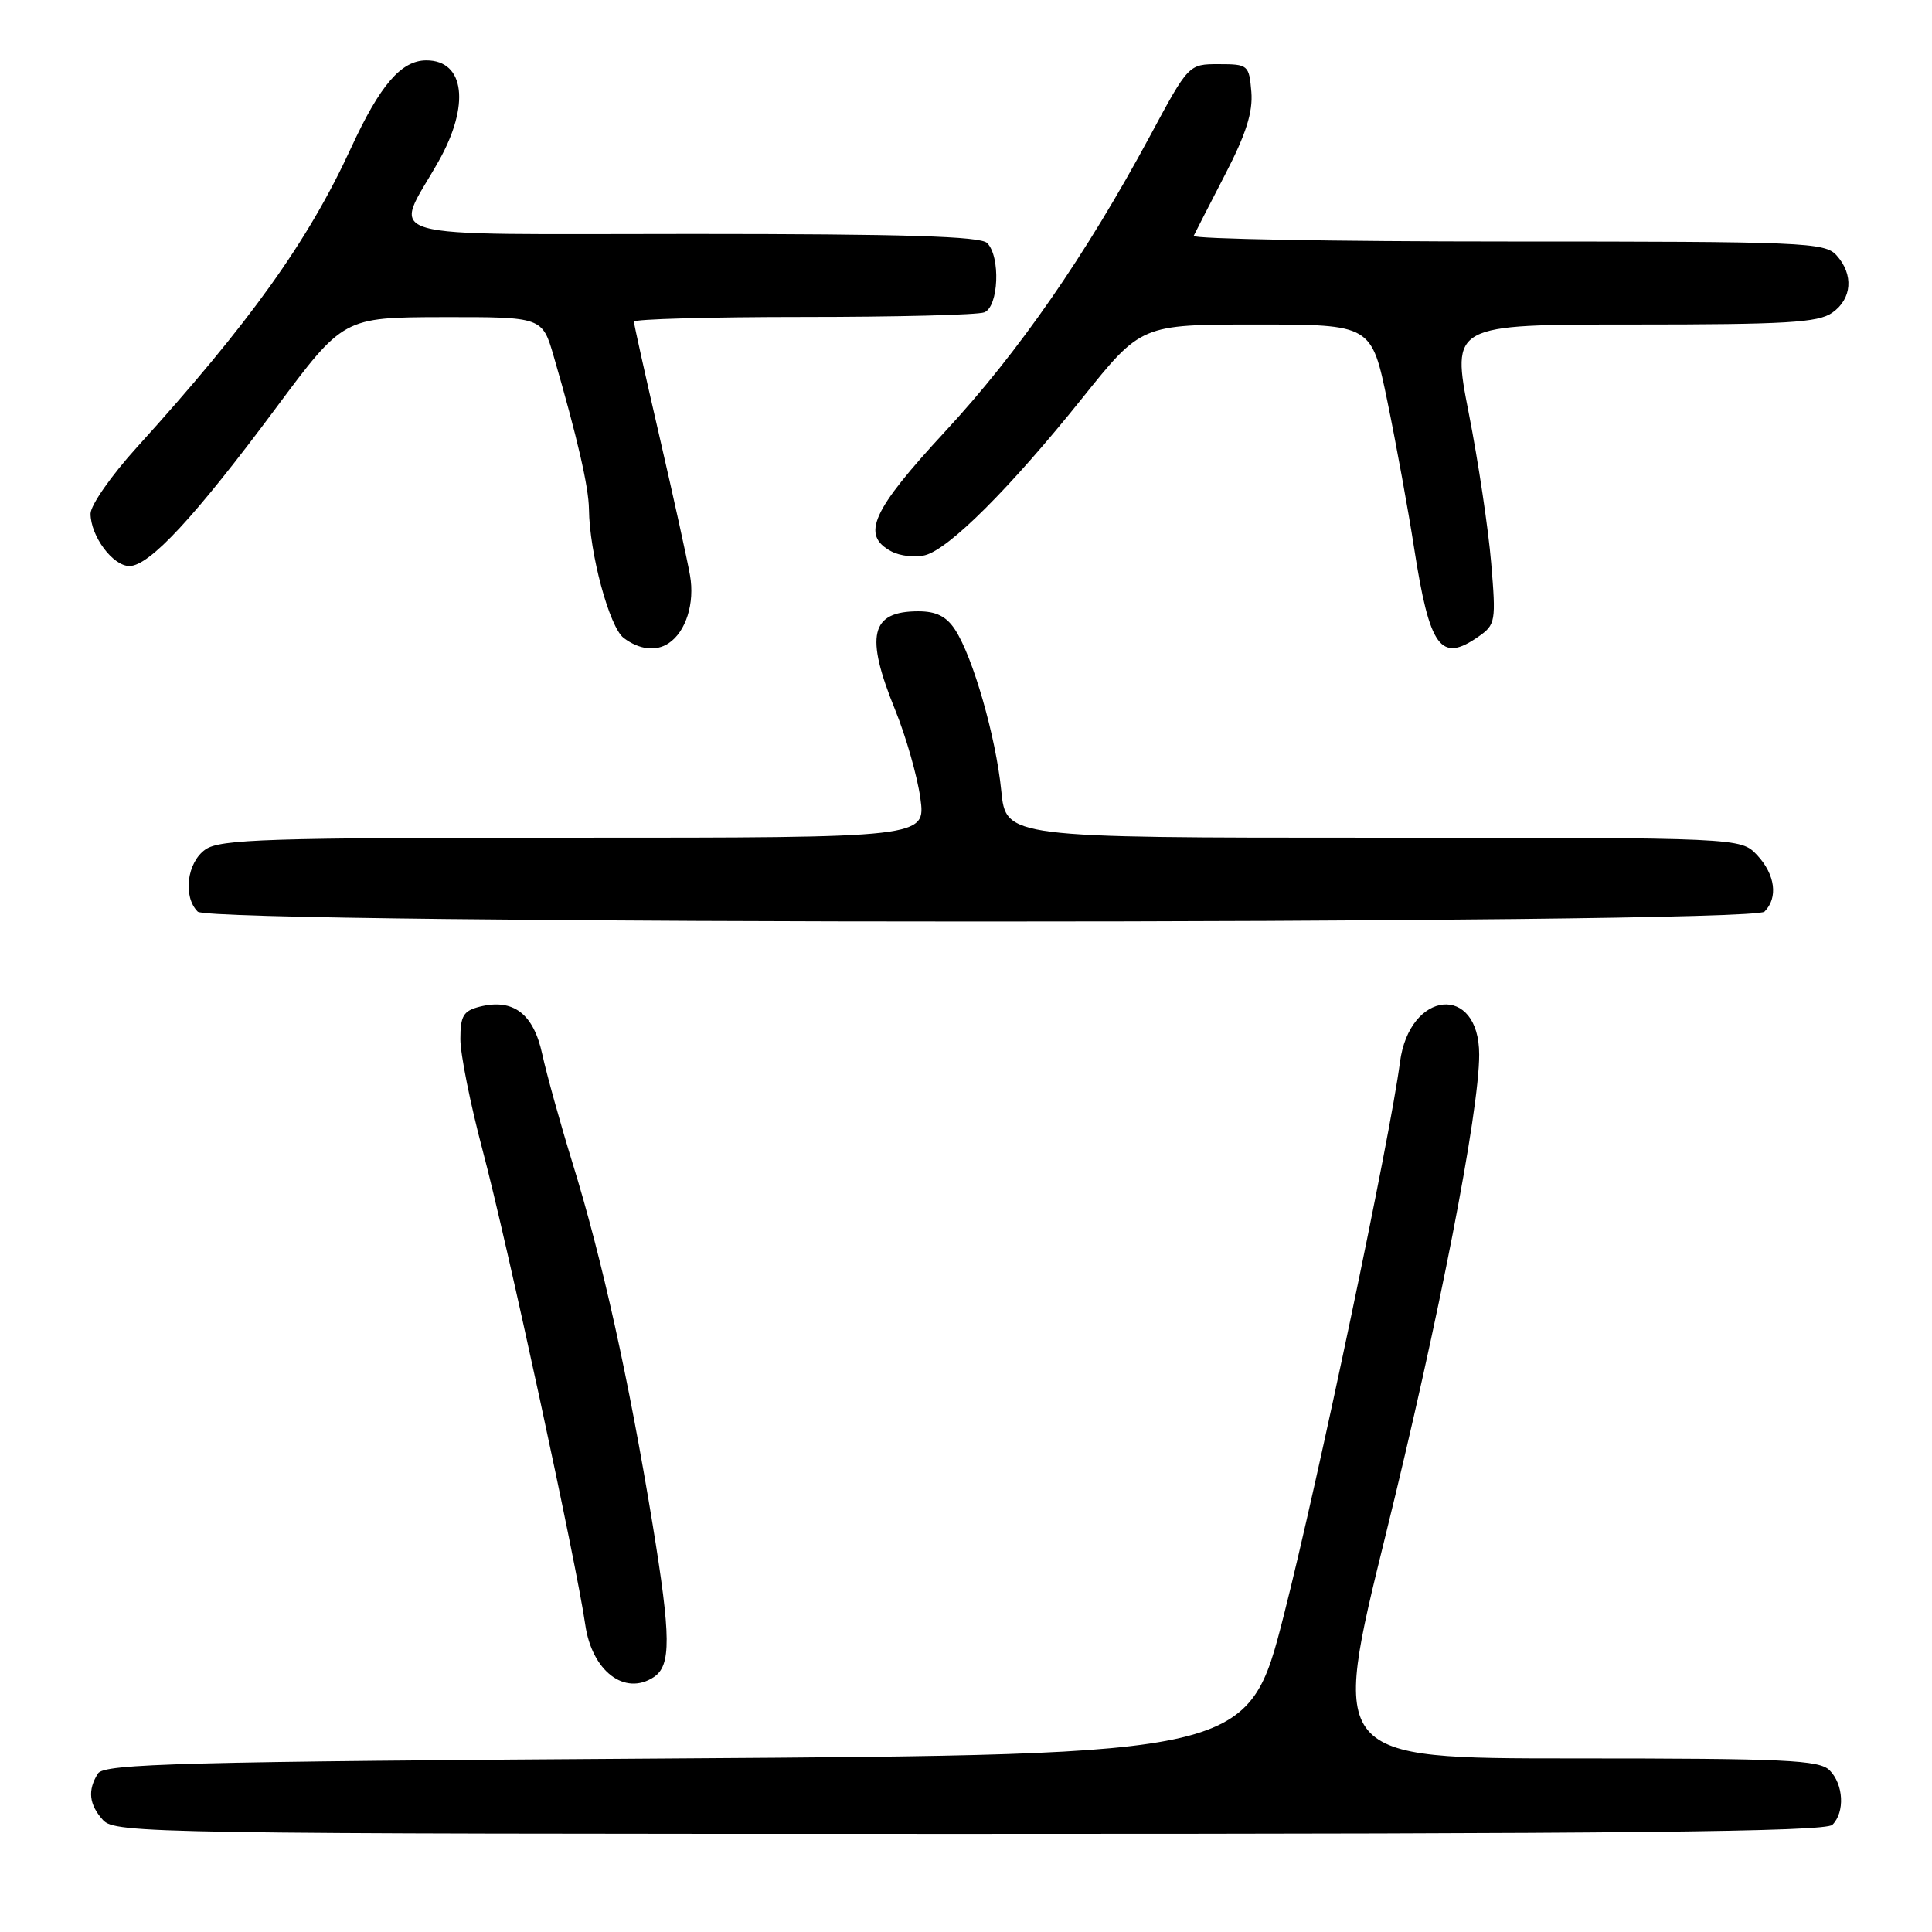 <?xml version="1.0" encoding="UTF-8" standalone="no"?>
<!DOCTYPE svg PUBLIC "-//W3C//DTD SVG 1.1//EN" "http://www.w3.org/Graphics/SVG/1.1/DTD/svg11.dtd" >
<svg xmlns="http://www.w3.org/2000/svg" xmlns:xlink="http://www.w3.org/1999/xlink" version="1.1" viewBox="0 0 256 256">
 <g >
 <path fill="currentColor"
d=" M 242.80 241.80 C 244.48 240.12 244.29 236.44 242.43 234.57 C 241.06 233.21 236.59 233.00 208.58 233.00 C 176.31 233.00 176.31 233.00 183.64 203.25 C 190.67 174.75 196.00 147.37 196.00 139.74 C 196.00 130.28 186.75 131.18 185.50 140.77 C 184.21 150.71 174.63 196.30 170.12 214.00 C 165.40 232.50 165.40 232.50 89.66 233.00 C 23.80 233.43 13.80 233.70 12.98 235.00 C 11.58 237.21 11.79 239.11 13.65 241.17 C 15.24 242.92 20.11 243.00 128.45 243.00 C 215.12 243.00 241.88 242.72 242.80 241.80 Z  M 86.62 222.23 C 88.95 220.70 88.92 216.96 86.47 201.96 C 83.34 182.87 79.76 166.69 75.86 154.10 C 74.23 148.82 72.43 142.33 71.85 139.68 C 70.69 134.31 68.01 132.28 63.57 133.39 C 61.40 133.94 61.00 134.60 61.00 137.69 C 61.00 139.69 62.33 146.32 63.95 152.42 C 67.09 164.20 76.41 207.27 77.55 215.28 C 78.43 221.42 82.78 224.76 86.62 222.23 Z  M 233.80 120.80 C 235.64 118.96 235.23 115.88 232.83 113.31 C 230.65 111.00 230.65 111.00 181.97 111.00 C 133.29 111.00 133.29 111.00 132.67 104.75 C 131.96 97.65 128.92 87.05 126.55 83.43 C 125.40 81.67 124.05 81.00 121.68 81.00 C 115.34 81.00 114.59 84.19 118.62 94.08 C 120.05 97.61 121.55 102.86 121.95 105.75 C 122.67 111.00 122.67 111.00 76.06 111.00 C 35.49 111.00 29.16 111.20 27.22 112.56 C 24.77 114.27 24.21 118.81 26.20 120.80 C 27.94 122.54 232.06 122.54 233.80 120.80 Z  M 88.60 85.23 C 90.89 83.71 92.08 79.93 91.43 76.24 C 91.07 74.18 89.25 65.92 87.39 57.87 C 85.53 49.82 84.00 42.96 84.00 42.62 C 84.00 42.28 94.09 42.00 106.42 42.00 C 118.75 42.00 129.55 41.73 130.42 41.39 C 132.33 40.66 132.60 34.00 130.80 32.20 C 129.91 31.31 119.85 31.00 91.73 31.00 C 48.58 31.00 52.12 32.01 58.11 21.38 C 62.31 13.94 61.59 8.00 56.50 8.00 C 53.16 8.00 50.36 11.26 46.51 19.61 C 40.82 31.98 33.11 42.75 18.14 59.27 C 14.76 62.99 12.00 66.95 12.00 68.06 C 12.00 71.03 14.95 75.00 17.15 75.00 C 19.80 75.00 25.86 68.46 36.50 54.15 C 45.50 42.05 45.50 42.05 58.68 42.02 C 71.86 42.00 71.86 42.00 73.38 47.25 C 76.52 58.06 78.00 64.51 78.04 67.46 C 78.10 73.28 80.75 83.10 82.64 84.53 C 84.70 86.09 86.93 86.35 88.60 85.23 Z  M 195.91 84.35 C 198.17 82.77 198.24 82.34 197.59 74.60 C 197.22 70.14 195.89 61.21 194.62 54.75 C 192.33 43.00 192.33 43.00 216.44 43.00 C 236.65 43.00 240.92 42.75 242.78 41.44 C 245.41 39.60 245.65 36.38 243.35 33.83 C 241.79 32.11 239.11 32.00 199.76 32.00 C 176.70 32.00 157.99 31.66 158.17 31.25 C 158.36 30.84 160.23 27.20 162.31 23.17 C 165.11 17.77 166.03 14.86 165.81 12.17 C 165.51 8.61 165.38 8.50 161.50 8.50 C 157.50 8.50 157.50 8.50 152.39 18.00 C 143.86 33.83 134.98 46.65 125.25 57.16 C 115.51 67.69 114.06 70.89 118.09 73.05 C 119.24 73.67 121.25 73.90 122.56 73.57 C 125.73 72.78 133.87 64.65 143.41 52.75 C 151.22 43.00 151.22 43.00 166.48 43.00 C 181.74 43.00 181.74 43.00 183.85 53.25 C 185.01 58.89 186.60 67.61 187.38 72.63 C 189.44 85.87 190.89 87.86 195.91 84.35 Z "/>
</g>
</svg>